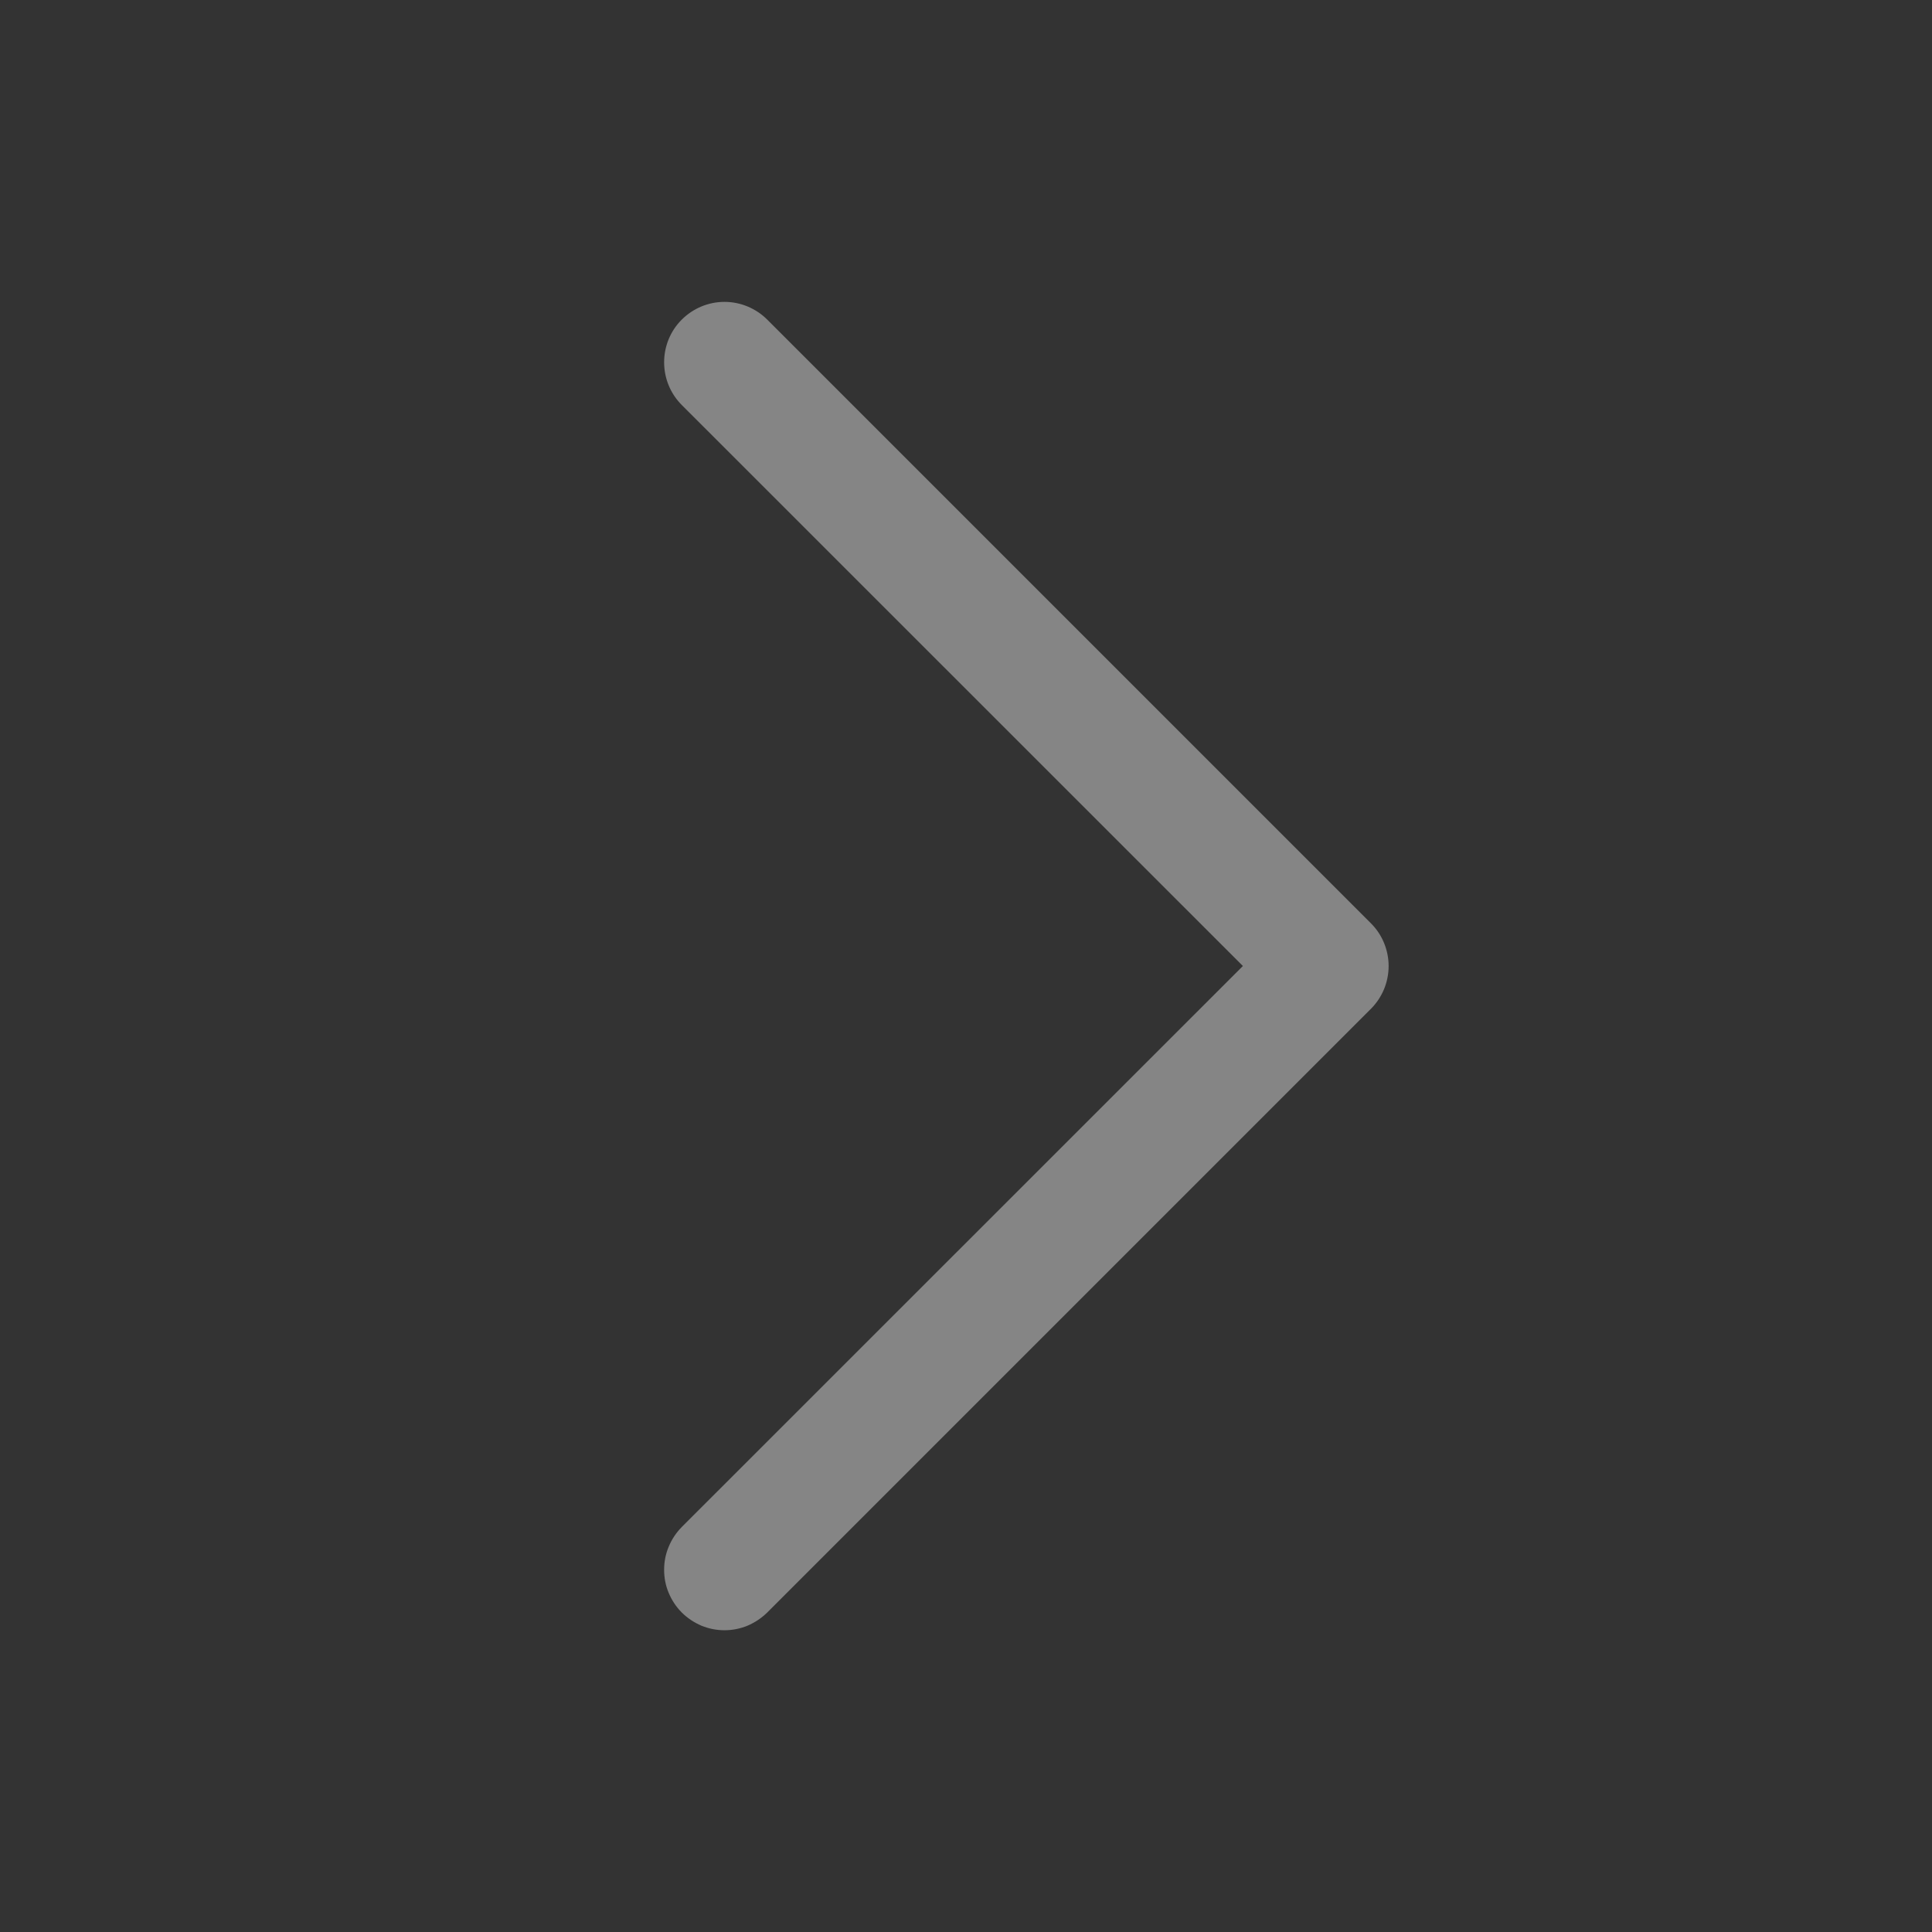 <svg width="16" height="16" viewBox="0 0 16 16" fill="none" xmlns="http://www.w3.org/2000/svg">
<rect x="0" y="0" width="16" height="16" fill="#333333" stroke="none"/>
<path d="M11.354 8.354L6.354 13.354C6.307 13.4 6.252 13.437 6.191 13.463C6.131 13.488 6.065 13.501 6 13.501C5.934 13.501 5.869 13.488 5.808 13.463C5.748 13.437 5.692 13.4 5.646 13.354C5.6 13.308 5.563 13.252 5.538 13.192C5.512 13.131 5.5 13.066 5.5 13C5.5 12.935 5.512 12.87 5.538 12.809C5.563 12.748 5.6 12.693 5.646 12.646L10.293 8L5.646 3.354C5.552 3.26 5.5 3.133 5.5 3C5.5 2.868 5.552 2.74 5.646 2.647C5.74 2.553 5.867 2.5 6 2.5C6.132 2.5 6.26 2.553 6.354 2.647L11.354 7.647C11.4 7.693 11.437 7.748 11.462 7.809C11.487 7.87 11.5 7.935 11.5 8C11.5 8.066 11.487 8.131 11.462 8.192C11.437 8.252 11.4 8.308 11.354 8.354Z" fill="white" fill-opacity="0.4"/>
</svg>
